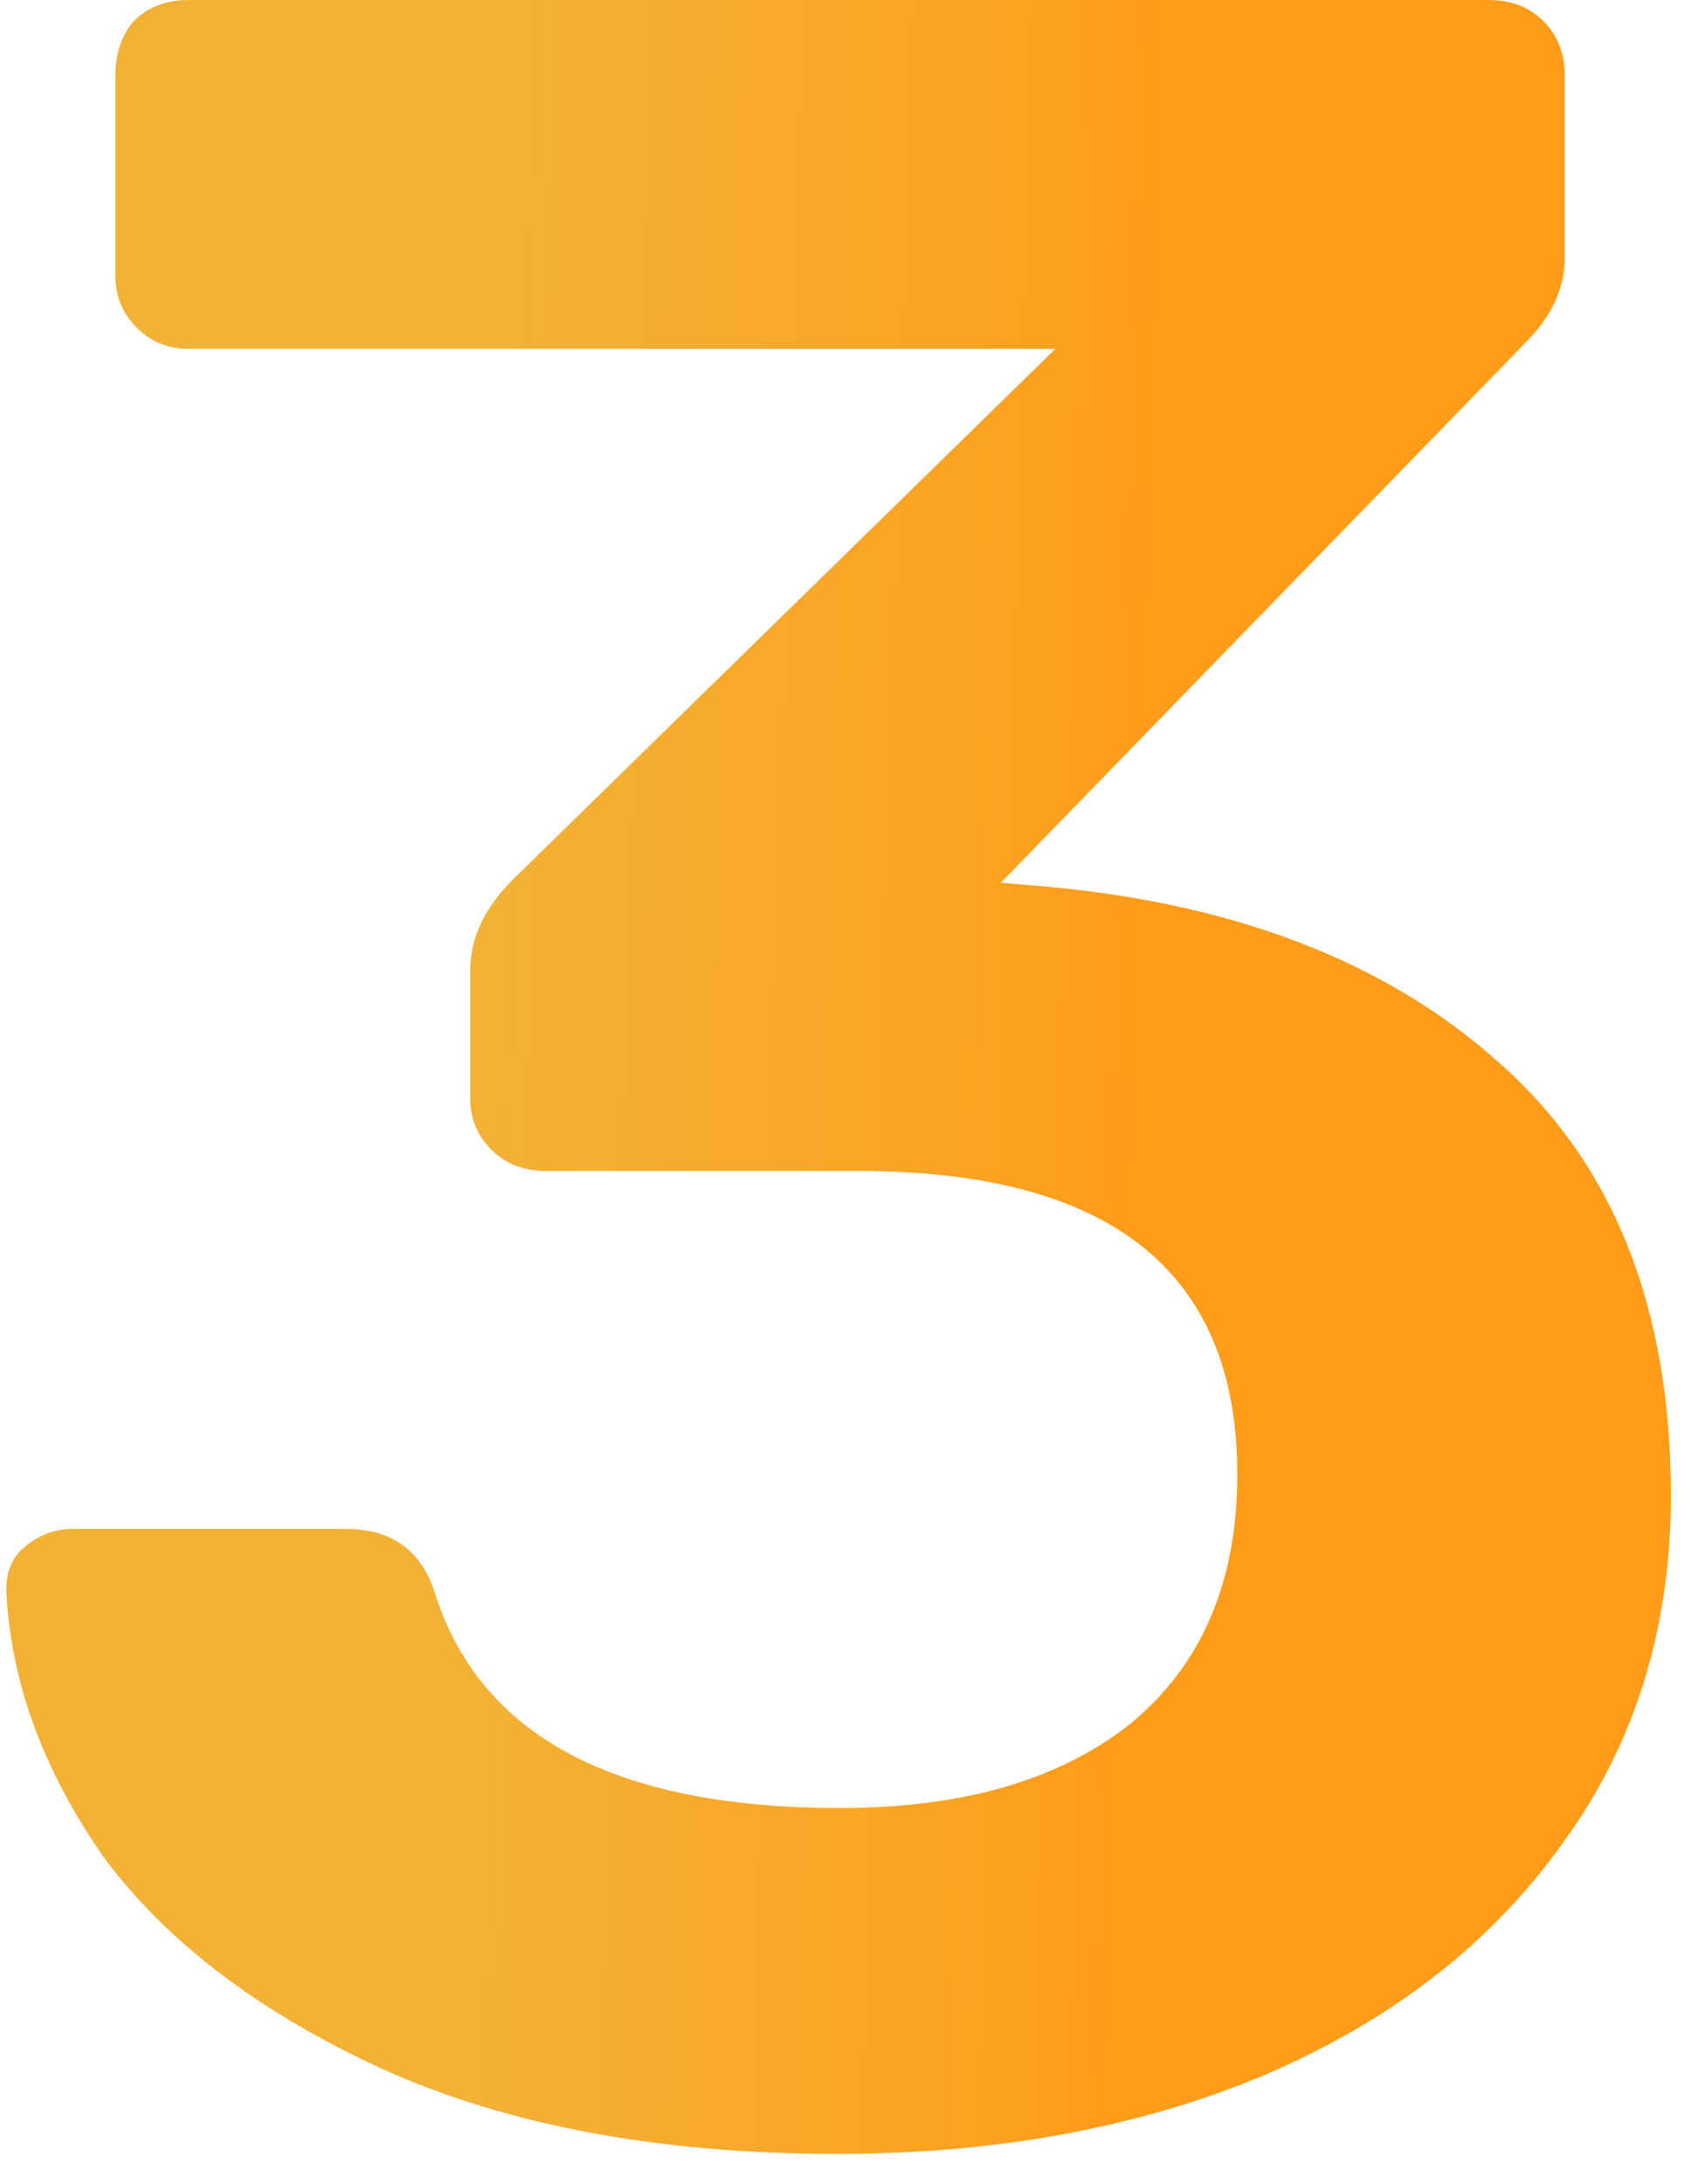 <svg width="28" height="36" viewBox="0 0 28 36" fill="none" xmlns="http://www.w3.org/2000/svg">
<path d="M13.803 35.5C10.87 35.5 8.37 35.033 6.303 34.1C4.27 33.167 2.736 32 1.703 30.6C0.703 29.167 0.17 27.7 0.103 26.2C0.103 25.9 0.203 25.667 0.403 25.5C0.636 25.3 0.903 25.2 1.203 25.2H5.703C6.436 25.2 6.92 25.533 7.153 26.2C7.886 28.6 10.12 29.8 13.853 29.8C15.886 29.8 17.486 29.333 18.653 28.4C19.82 27.433 20.403 26.067 20.403 24.3C20.403 20.967 18.32 19.3 14.153 19.3H9.003C8.636 19.3 8.336 19.183 8.103 18.95C7.87 18.717 7.753 18.433 7.753 18.1V16C7.753 15.467 7.986 14.967 8.453 14.5L17.403 5.75H3.103C2.77 5.75 2.486 5.633 2.253 5.4C2.02 5.167 1.903 4.883 1.903 4.55V1.25C1.903 0.883 2.003 0.583 2.203 0.35C2.436 0.117 2.736 -2.38419e-06 3.103 -2.38419e-06H24.553C24.92 -2.38419e-06 25.22 0.117 25.453 0.35C25.686 0.583 25.803 0.883 25.803 1.25V4.25C25.803 4.75 25.586 5.217 25.153 5.65L16.503 14.55L17.103 14.6C20.303 14.867 22.836 15.833 24.703 17.5C26.603 19.167 27.553 21.55 27.553 24.65C27.553 26.85 26.953 28.767 25.753 30.4C24.586 32.033 22.953 33.3 20.853 34.2C18.786 35.067 16.436 35.5 13.803 35.5Z" fill="url(#paint0_linear_59_15)"/>
<defs>
<linearGradient id="paint0_linear_59_15" x1="8.8" y1="-12" x2="19.498" y2="-11.742" gradientUnits="userSpaceOnUse">
<stop stop-color="#F2B236"/>
<stop offset="1" stop-color="#FF9C1A"/>
</linearGradient>
</defs>
</svg>
